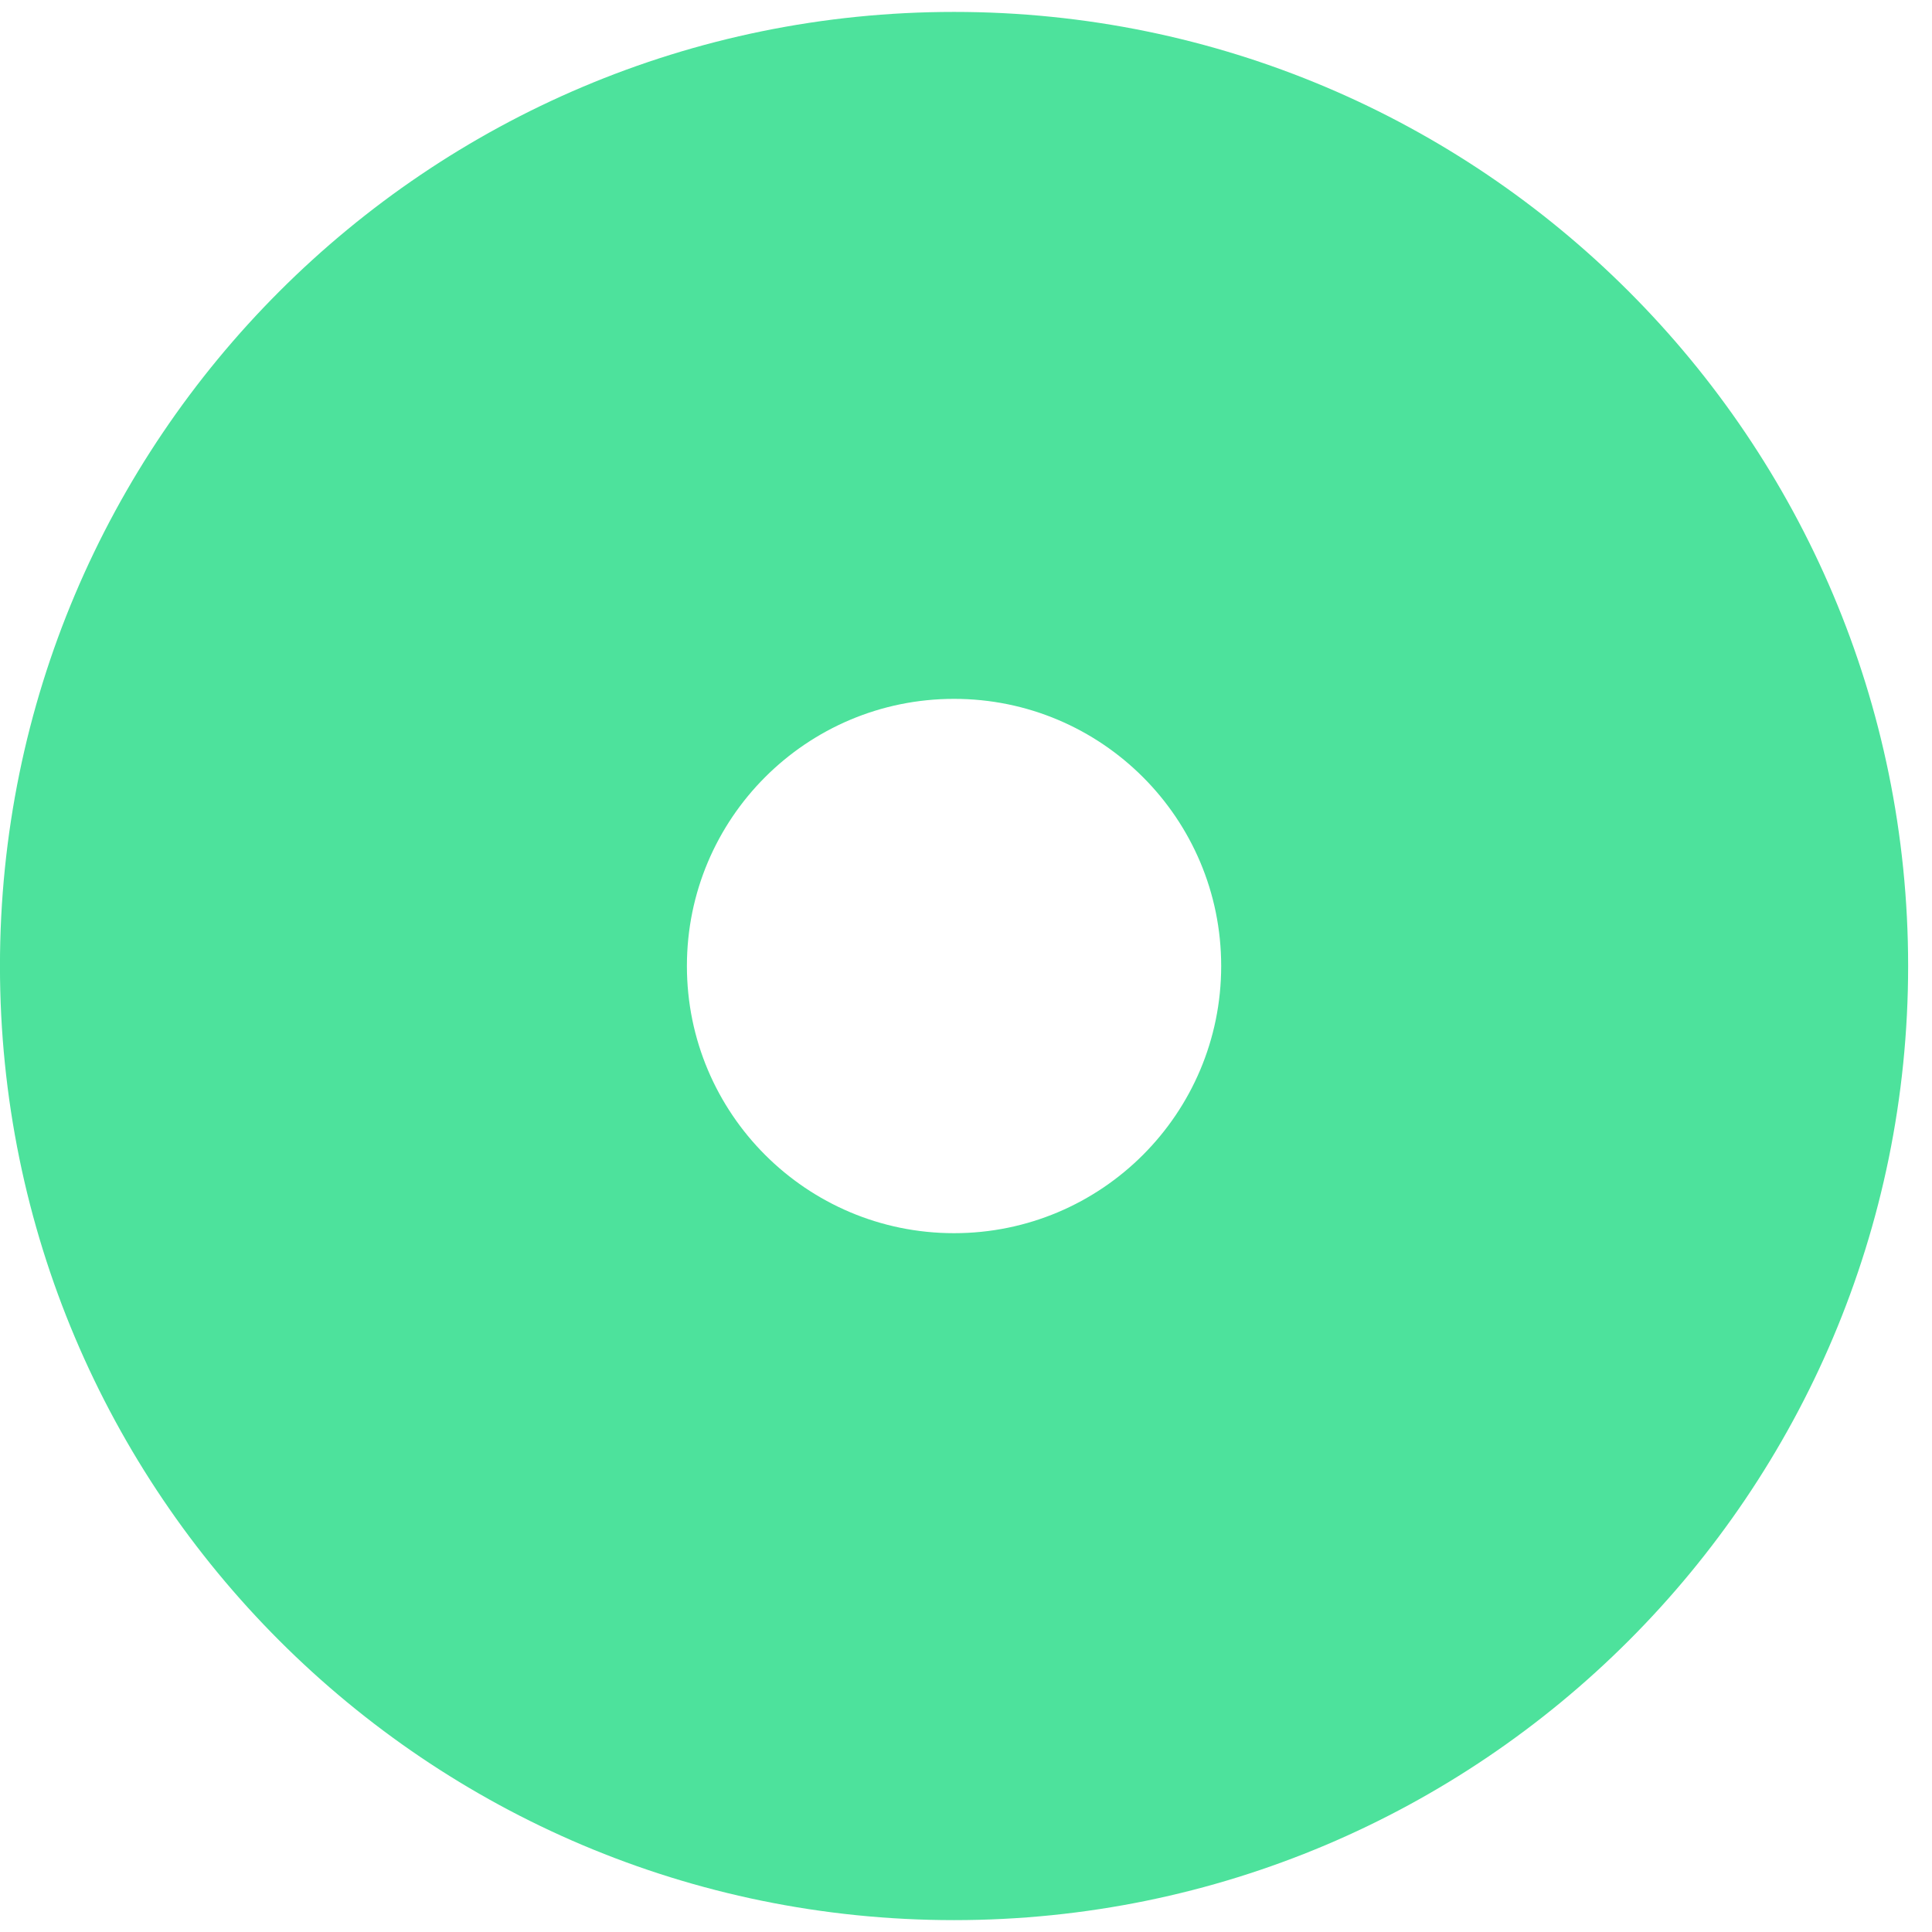 <svg width="48" height="48" viewBox="0 0 48 48" fill="none" xmlns="http://www.w3.org/2000/svg">
<g clip-path="url(#clip0_1361_5606)">
<path fill-rule="evenodd" clip-rule="evenodd" d="M23.703 17.363C20.037 17.363 17.066 20.335 17.066 24C17.066 27.666 20.037 30.638 23.703 30.638C27.369 30.638 30.34 27.666 30.34 24C30.34 20.335 27.369 17.363 23.703 17.363ZM-0.001 24C-0.001 10.909 10.611 0.296 23.703 0.296C36.795 0.296 47.407 10.909 47.407 24C47.407 37.092 36.795 47.705 23.703 47.705C10.611 47.705 -0.001 37.092 -0.001 24Z" fill="#4DE29C"/>
</g>
<defs>
<clipPath id="clip0_1361_5606">
<rect width="47.409" height="47.409" fill="white" transform="translate(0 0.296)"/>
</clipPath>
</defs>
</svg>
